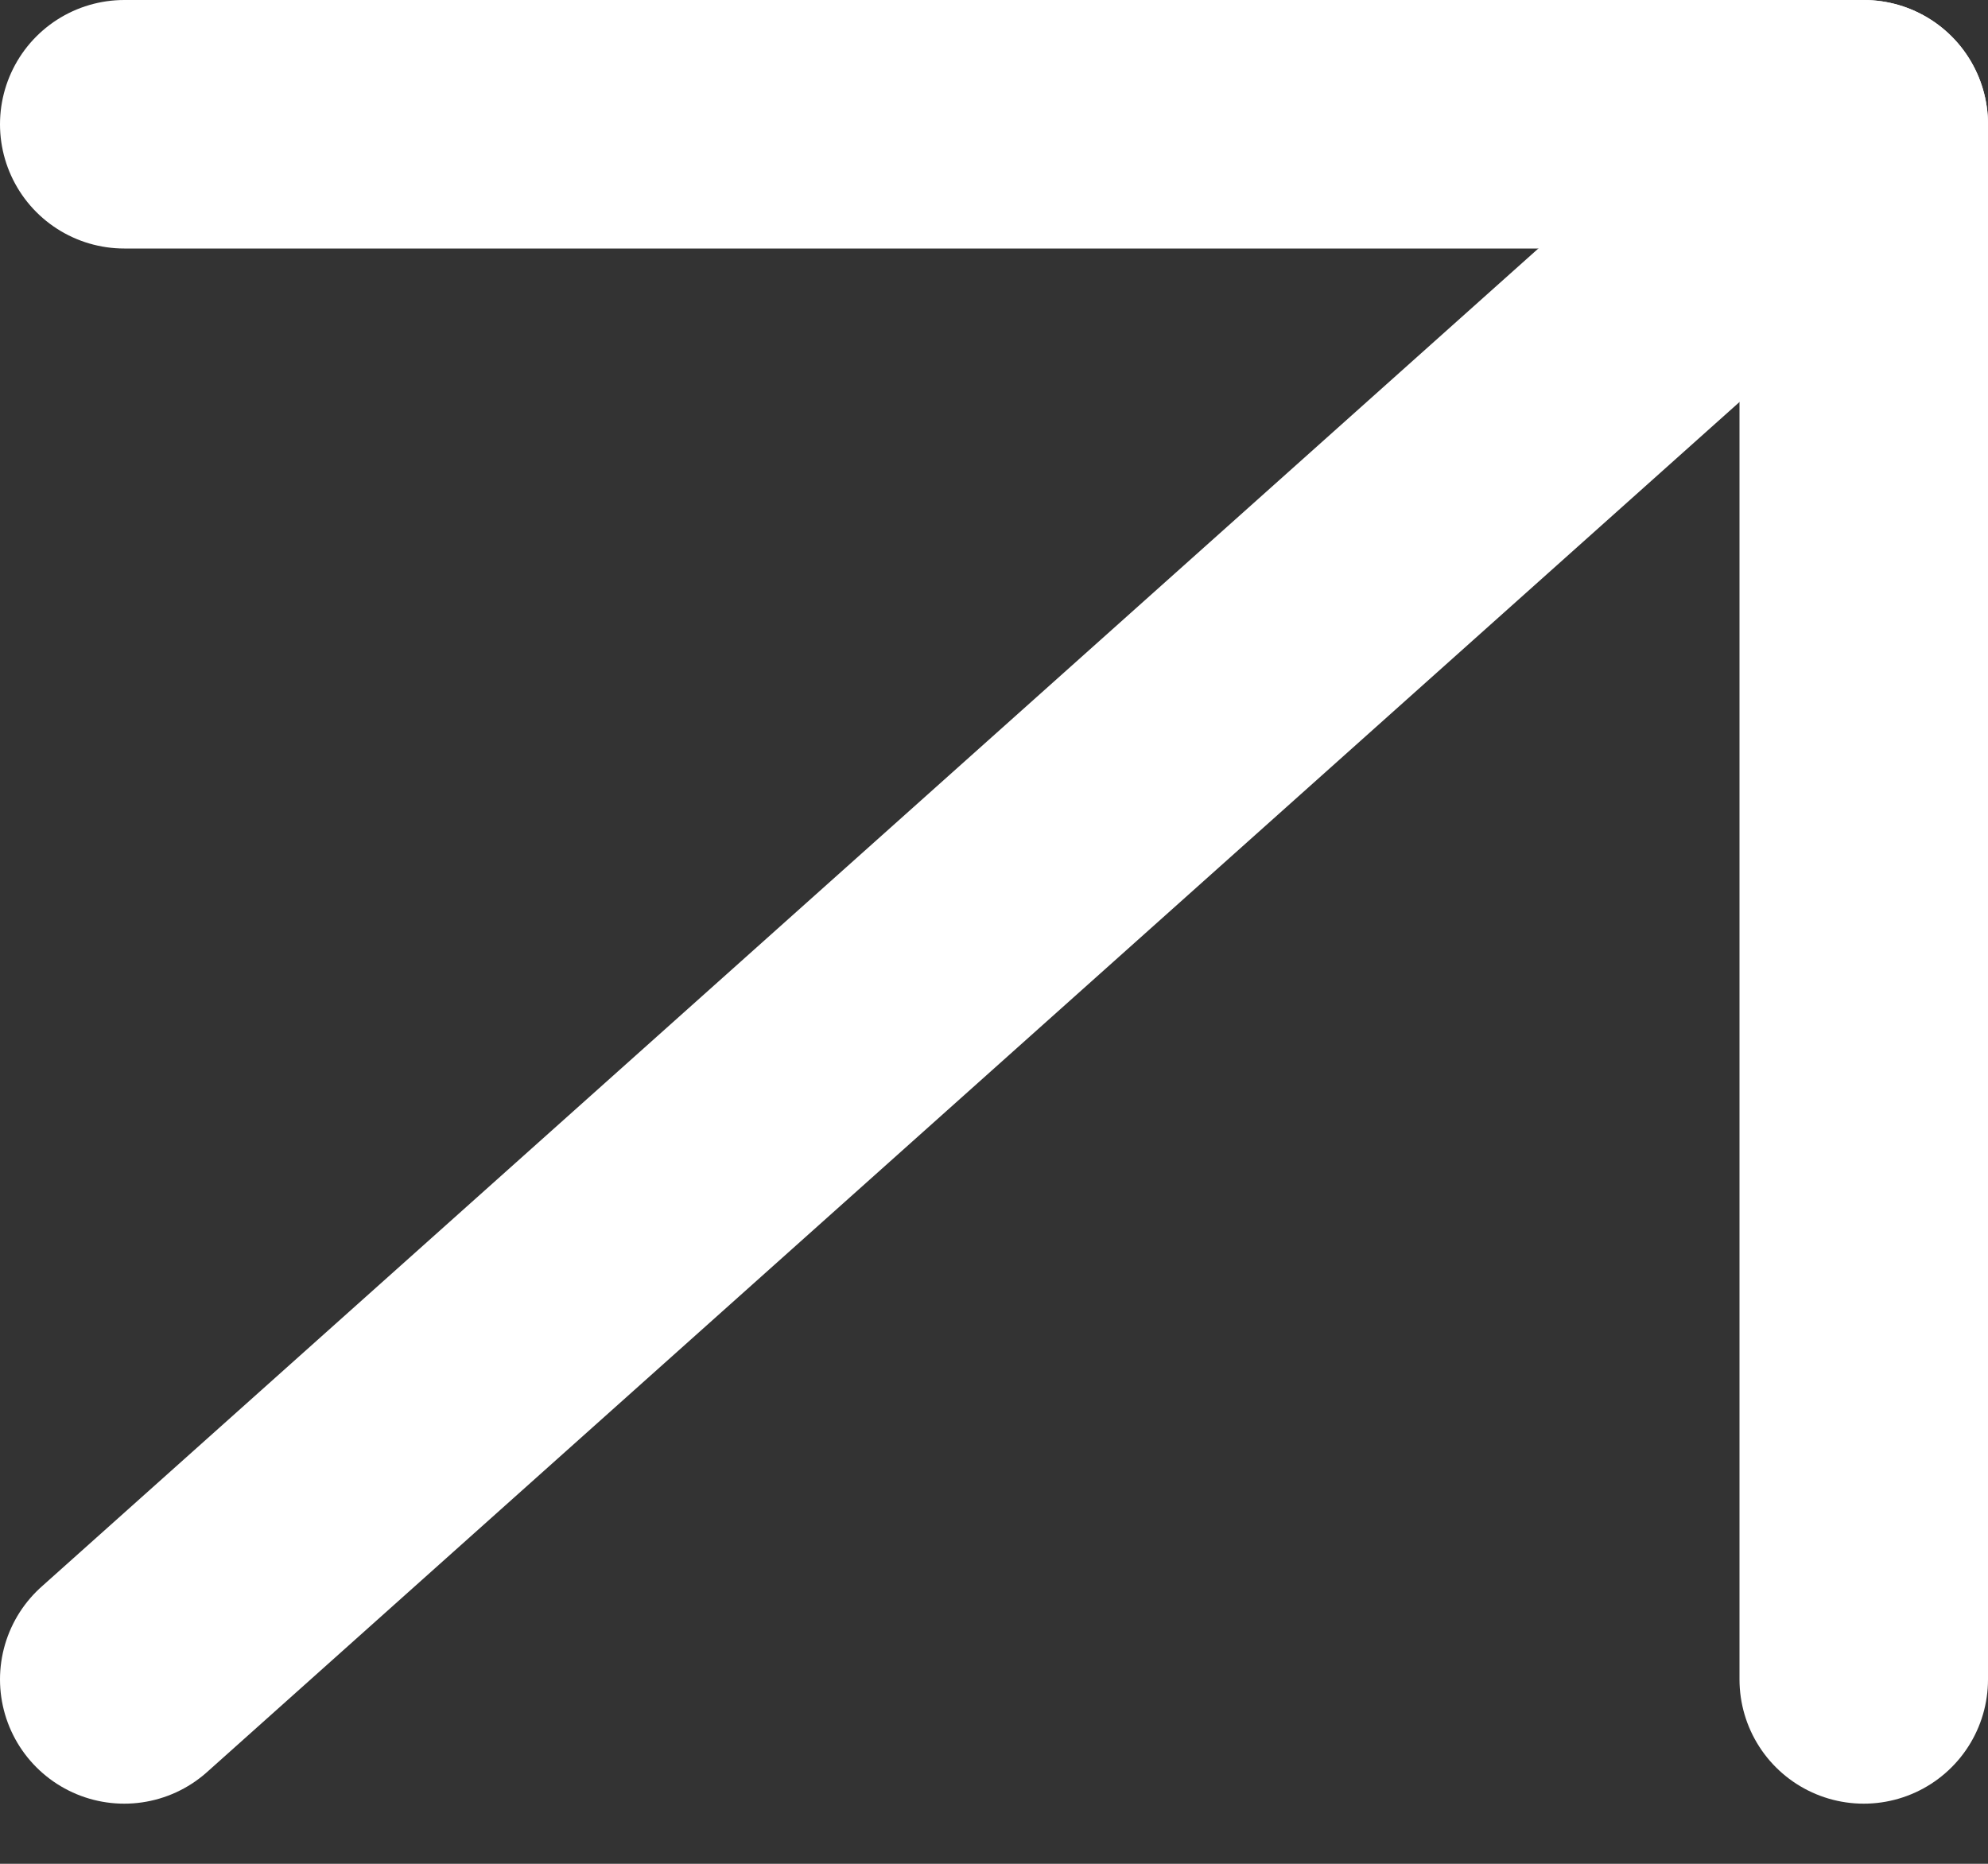 <svg width="16" height="15" viewBox="0 0 16 15" fill="none" xmlns="http://www.w3.org/2000/svg">
<rect x="0" y="0" width="16" height="15" fill="#333333" stroke="none"/>
<path d="M1 13.516L15 1" stroke="white" stroke-width="2" stroke-linecap="round" stroke-linejoin="round"/>
<path d="M1 1H15V13.516" stroke="white" stroke-width="2" stroke-linecap="round" stroke-linejoin="round"/>
</svg>
